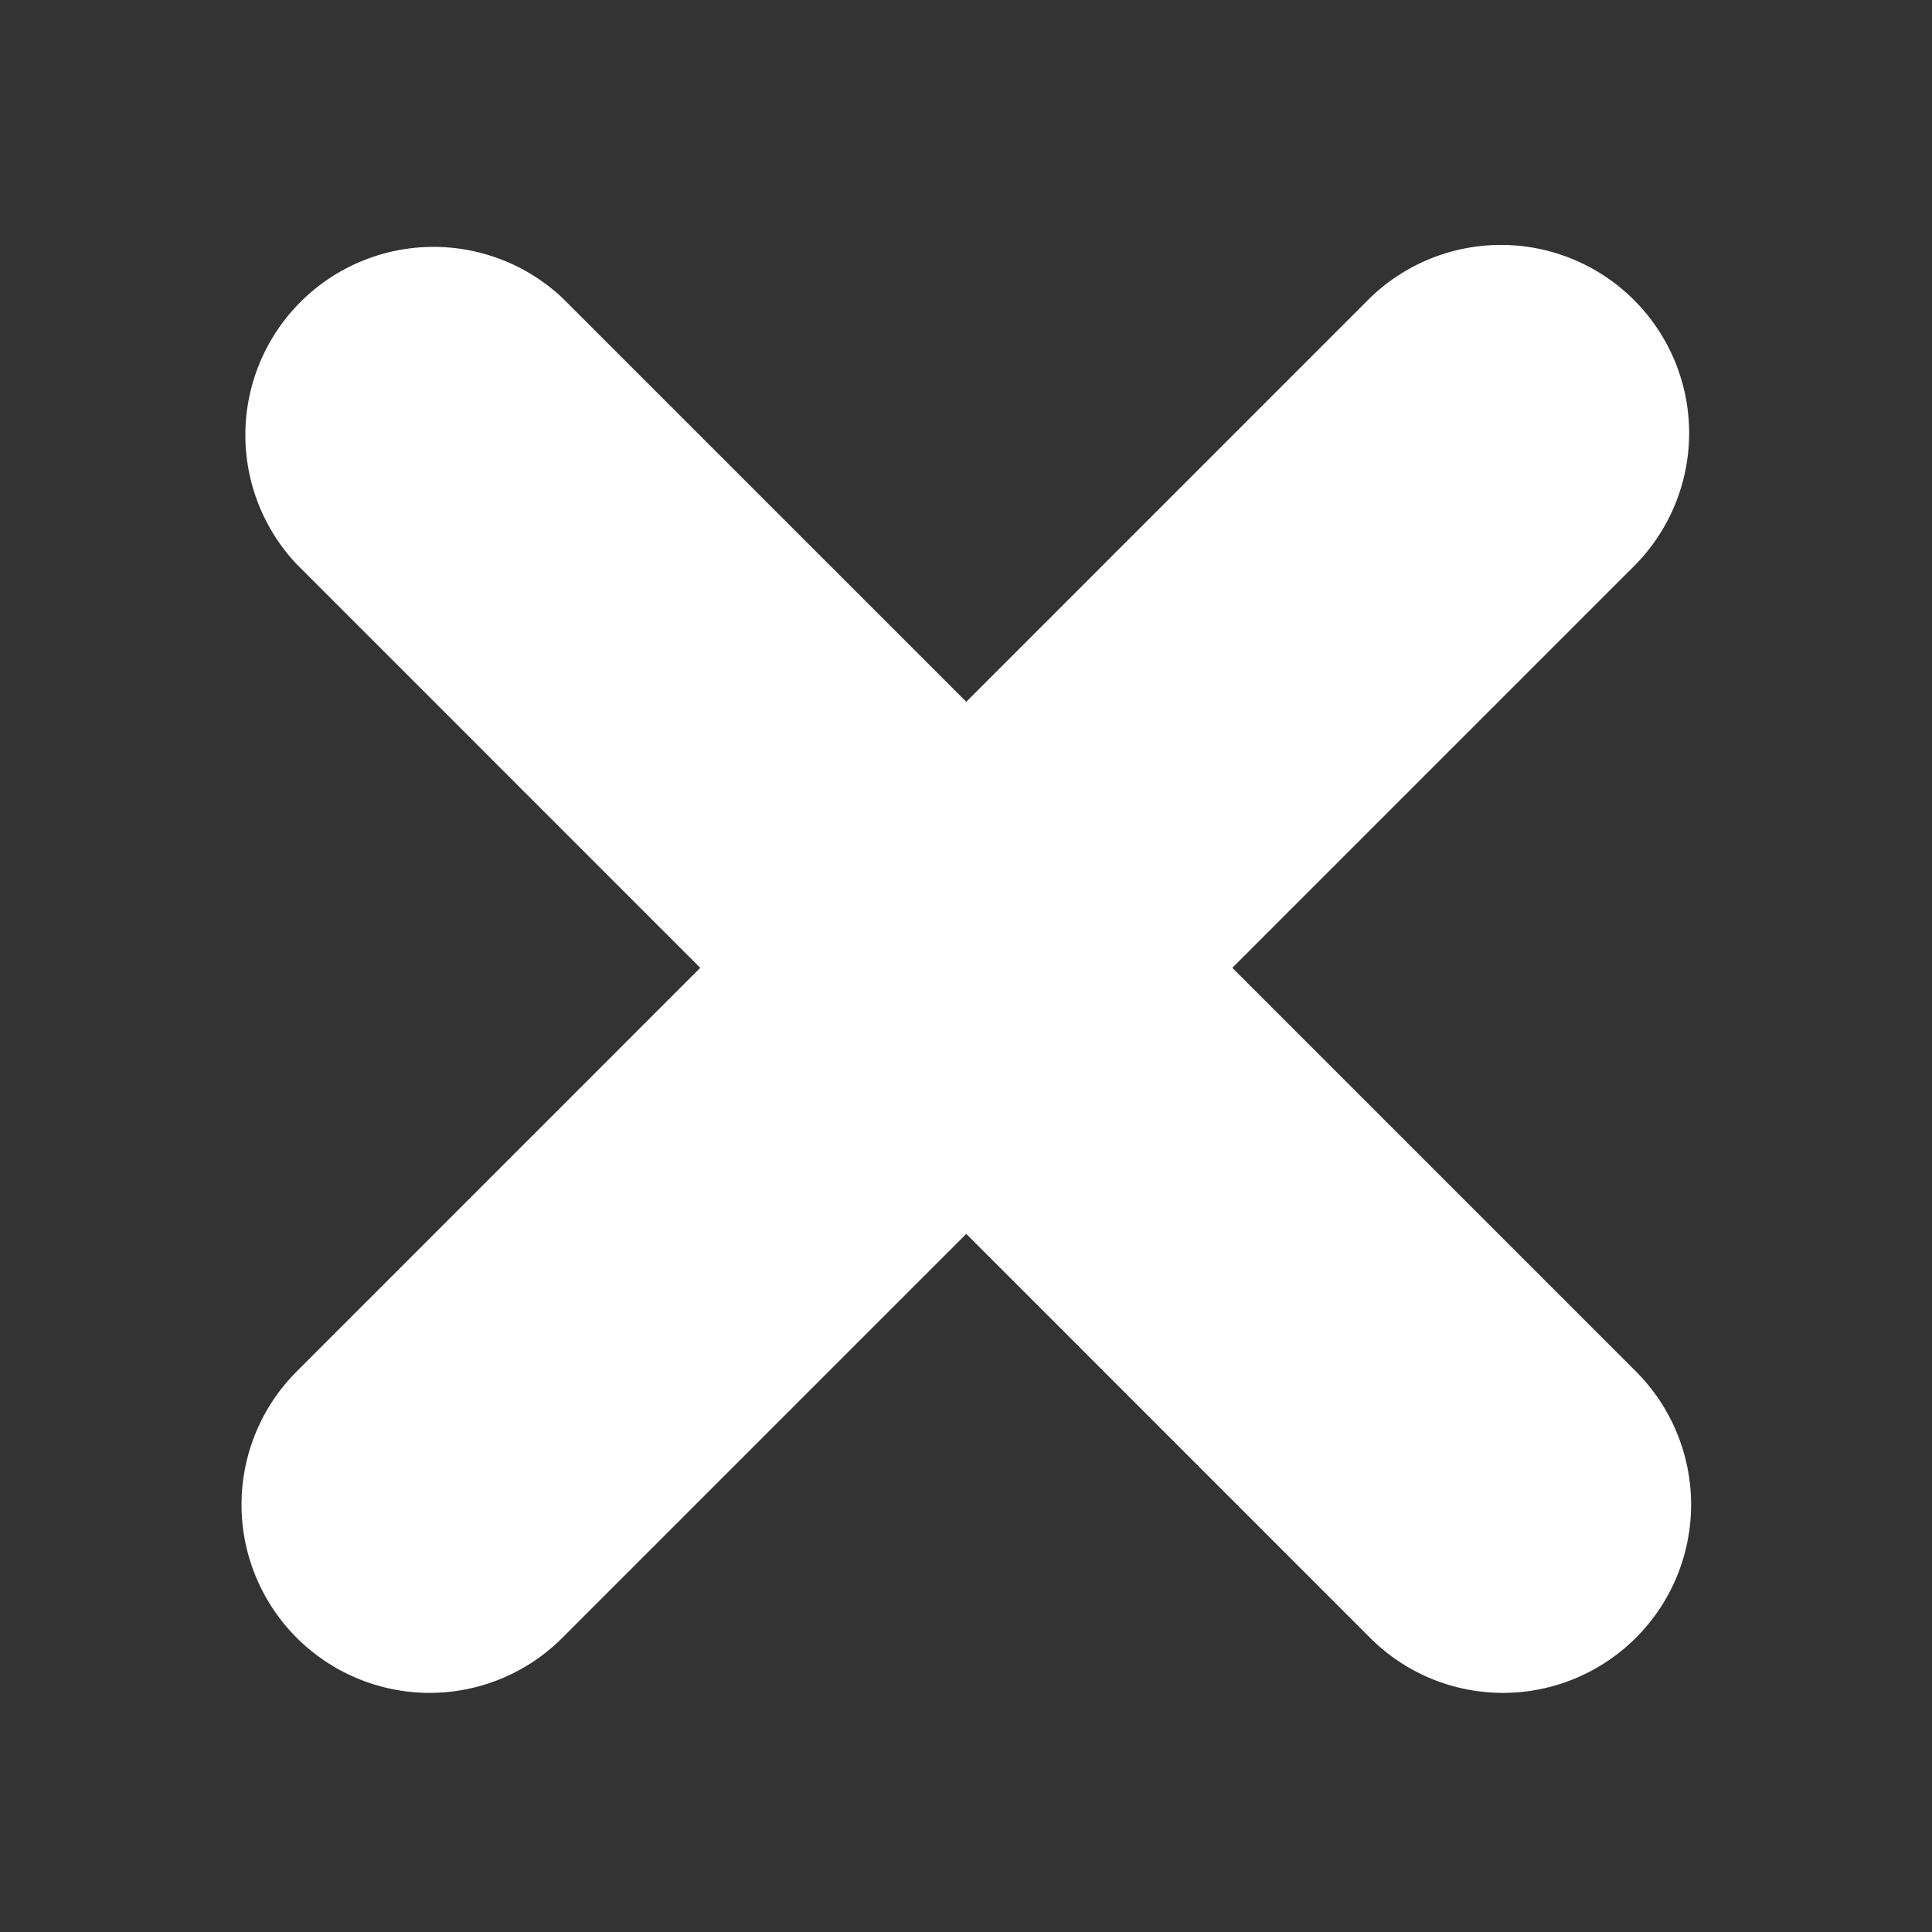<svg id="Capa_1" data-name="Capa 1" xmlns="http://www.w3.org/2000/svg" viewBox="0 0 215 215"><rect x="0" y="0" width="215" height="215" fill="#333333" stroke="none"/><defs><style>.cls-1{fill:#fff;}</style></defs><title>export iconos cv</title><path class="cls-1" d="M167.27,188.39a20.88,20.88,0,0,1-14.81-6.14L33,62.77A20.94,20.94,0,0,1,62.59,33.16L182.07,152.64a20.95,20.95,0,0,1-14.8,35.75Z"/><path class="cls-1" d="M47.79,188.39A20.95,20.95,0,0,1,33,152.64L152.46,33.16a20.94,20.94,0,0,1,29.61,29.61L62.59,182.25A20.86,20.86,0,0,1,47.79,188.39Z"/></svg>